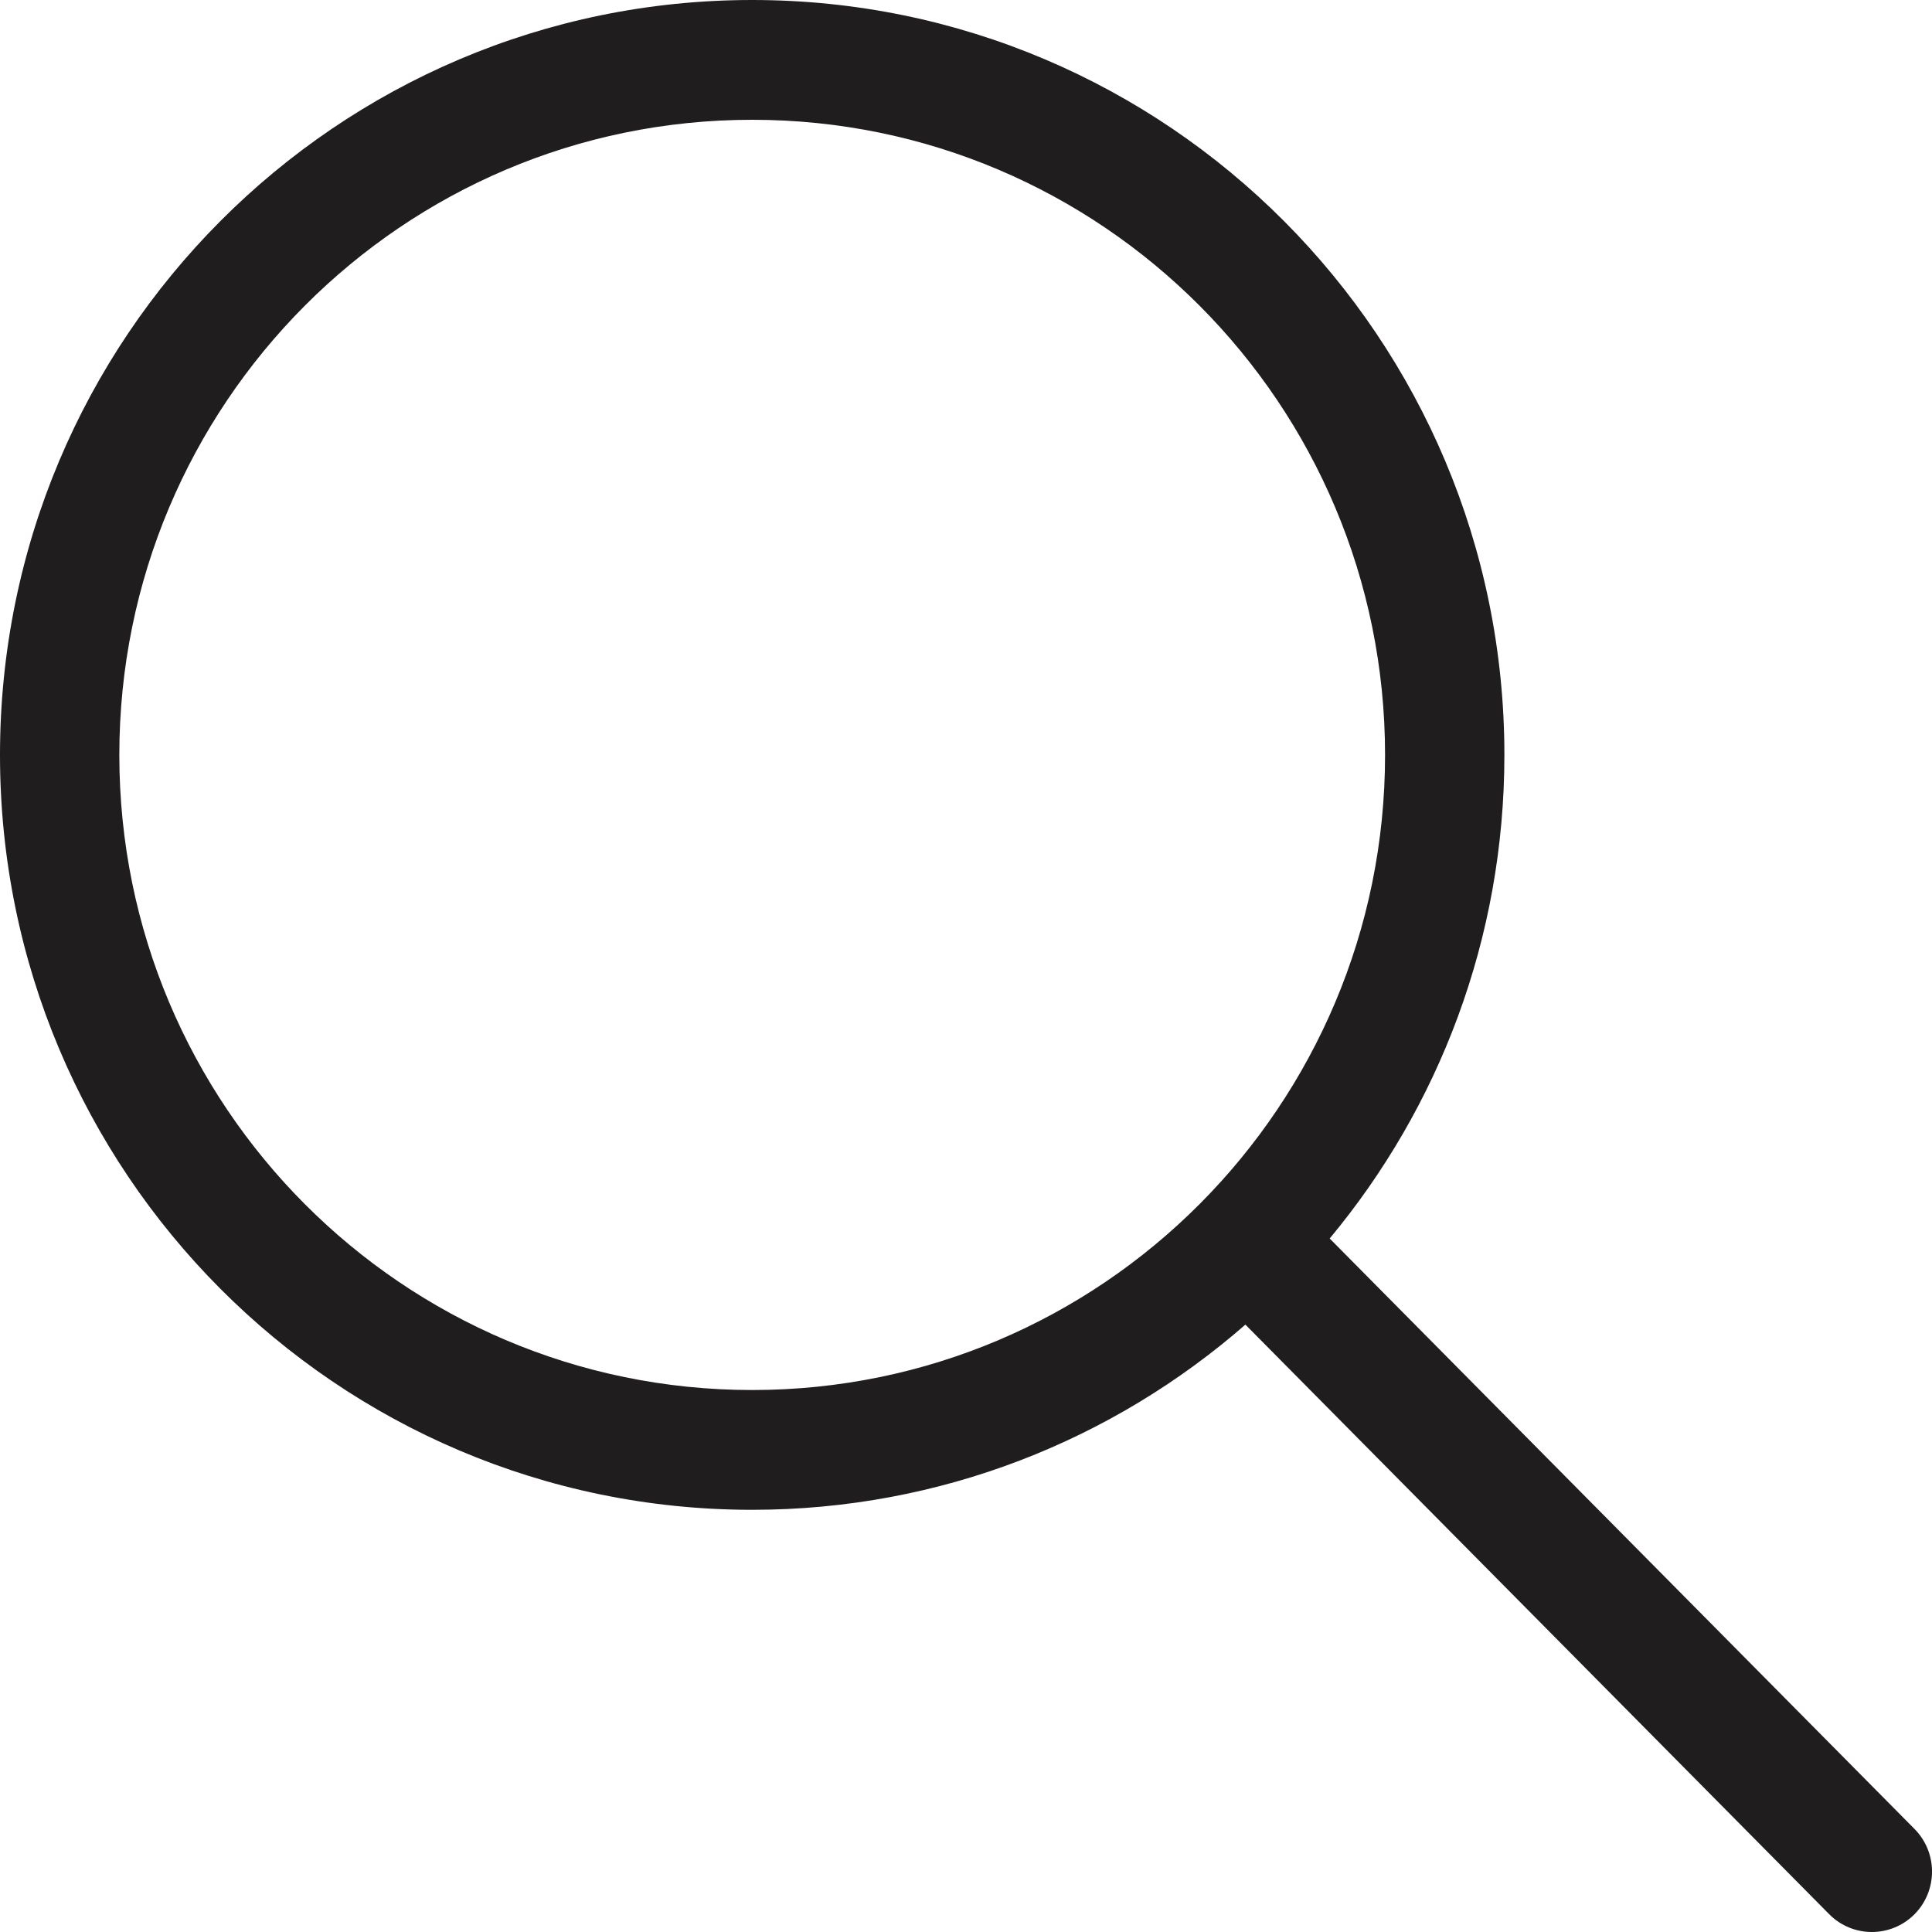 <svg width="21" height="21" viewBox="0 0 21 21" fill="none" xmlns="http://www.w3.org/2000/svg">
<path d="M20.809 19.879L14.453 13.462C15.638 12.038 16.352 10.206 16.352 8.206C16.352 3.674 12.691 0 8.176 0C3.661 0 0 3.674 0 8.206C0 12.738 3.661 16.411 8.176 16.411C10.227 16.411 12.101 15.651 13.537 14.398L19.884 20.808C20.139 21.064 20.553 21.064 20.809 20.808C21.064 20.551 21.064 20.136 20.809 19.879H20.809ZM8.176 15.109C4.377 15.109 1.297 12.018 1.297 8.206C1.297 4.393 4.377 1.302 8.176 1.302C11.975 1.302 15.055 4.393 15.055 8.206C15.055 12.018 11.975 15.109 8.176 15.109Z" fill="#1F1D1D"/>
</svg>
